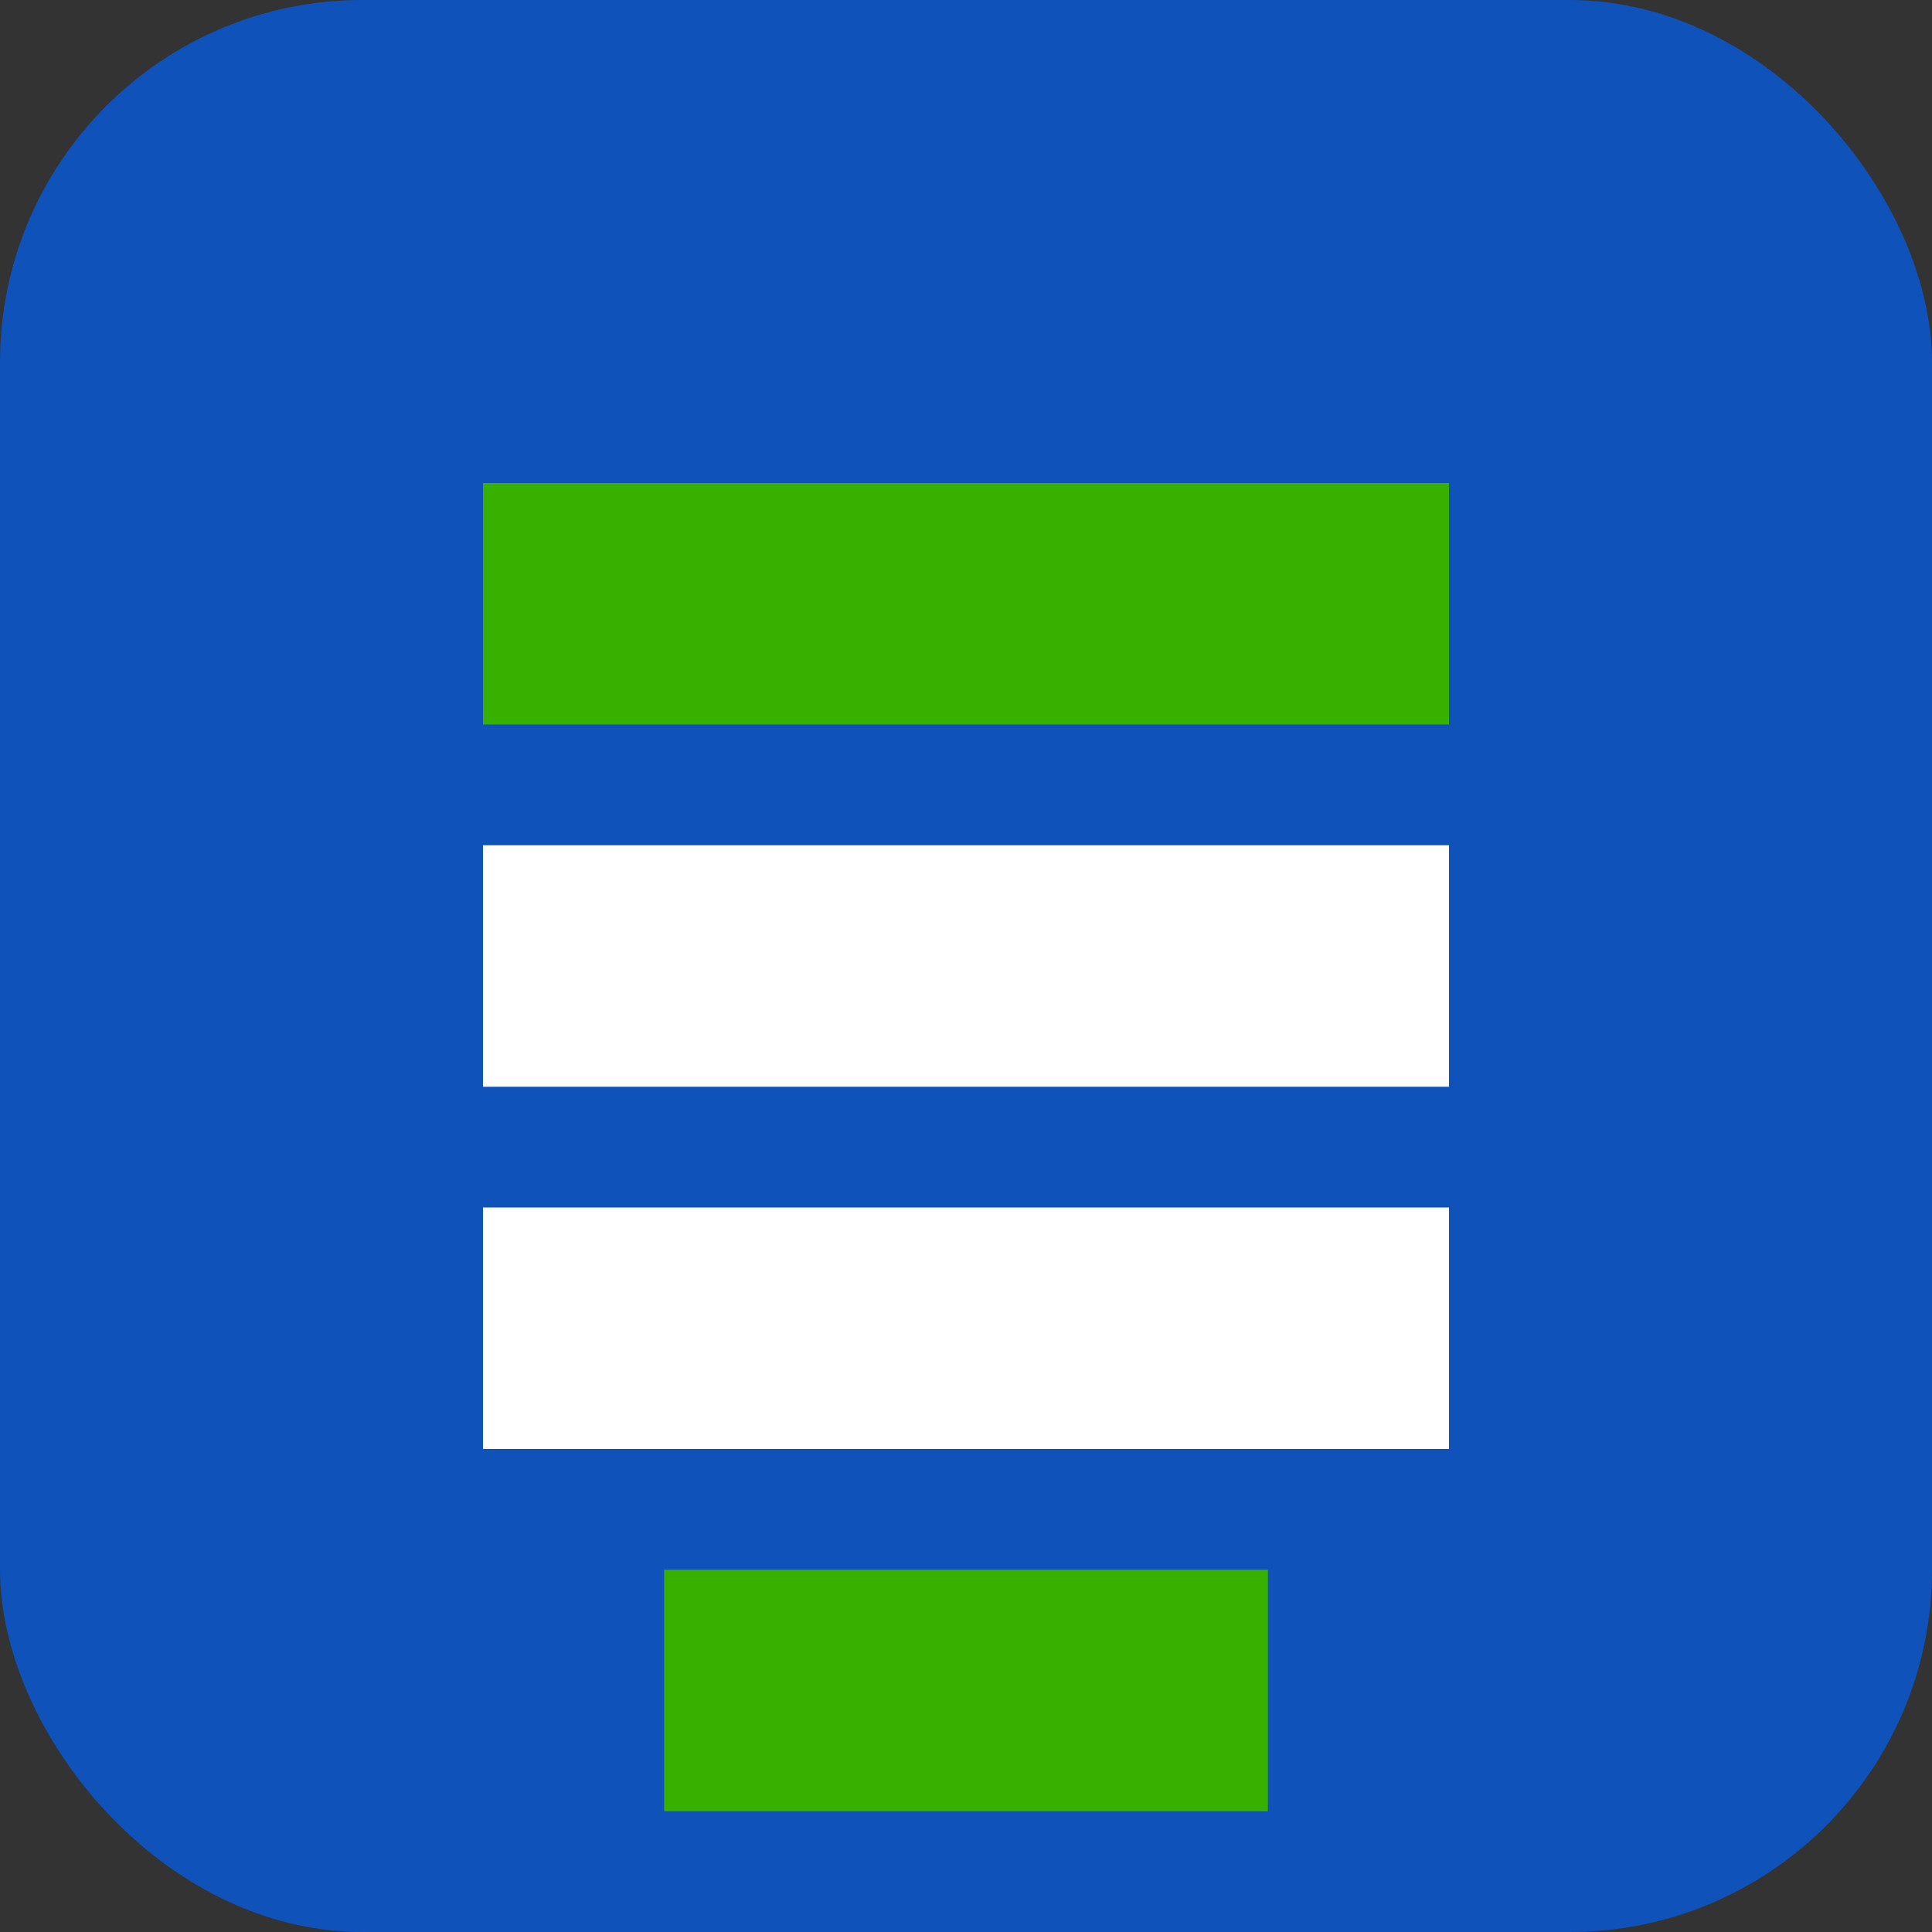 <svg width="32" height="32" viewBox="0 0 32 32" fill="none" xmlns="http://www.w3.org/2000/svg">
  <rect x="0" y="0" width="32" height="32" fill="#333333" stroke="none"/>
  <rect width="32" height="32" rx="6" fill="#0F52BA"/>
  <path d="M8 8H24V12H8V8Z" fill="#38B000"/>
  <path d="M8 14H24V18H8V14Z" fill="white"/>
  <path d="M8 20H24V24H8V20Z" fill="white"/>
  <path d="M11 26H21V30H11V26Z" fill="#38B000"/>
</svg>